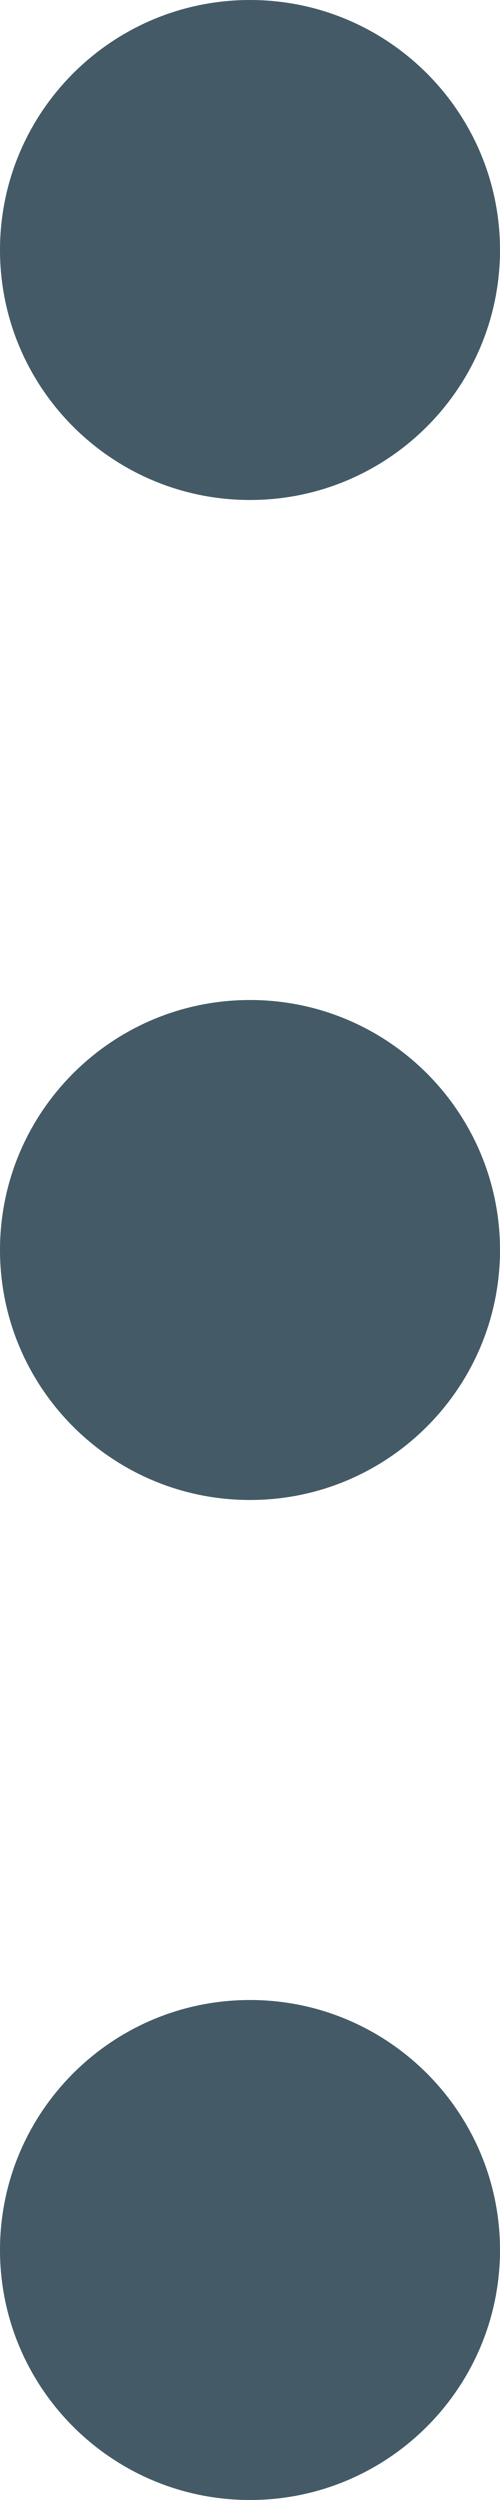 <?xml version="1.0" encoding="UTF-8"?>
<svg width="3px" height="15px" viewBox="0 0 3 15" version="1.1" xmlns="http://www.w3.org/2000/svg" xmlns:xlink="http://www.w3.org/1999/xlink">
    <!-- Generator: Sketch 64 (93537) - https://sketch.com -->
    <title>Welcome Screen/dots</title>
    <desc>Created with Sketch.</desc>
    <g id="Welcome-Screen/dots" stroke="none" stroke-width="1" fill="none" fill-rule="evenodd">
        <path d="M1.5,12 C2.328,12 3,12.672 3,13.5 C3,14.328 2.328,15 1.5,15 C0.672,15 0,14.328 0,13.5 C0,12.672 0.672,12 1.5,12 Z M1.5,6 C2.328,6 3,6.672 3,7.5 C3,8.328 2.328,9 1.5,9 C0.672,9 0,8.328 0,7.5 C0,6.672 0.672,6 1.5,6 Z M1.5,0 C2.328,0 3,0.672 3,1.5 C3,2.328 2.328,3 1.5,3 C0.672,3 0,2.328 0,1.5 C0,0.672 0.672,0 1.5,0 Z" id="dots" fill="#445B67" fill-rule="nonzero"></path>
    </g>
</svg>
